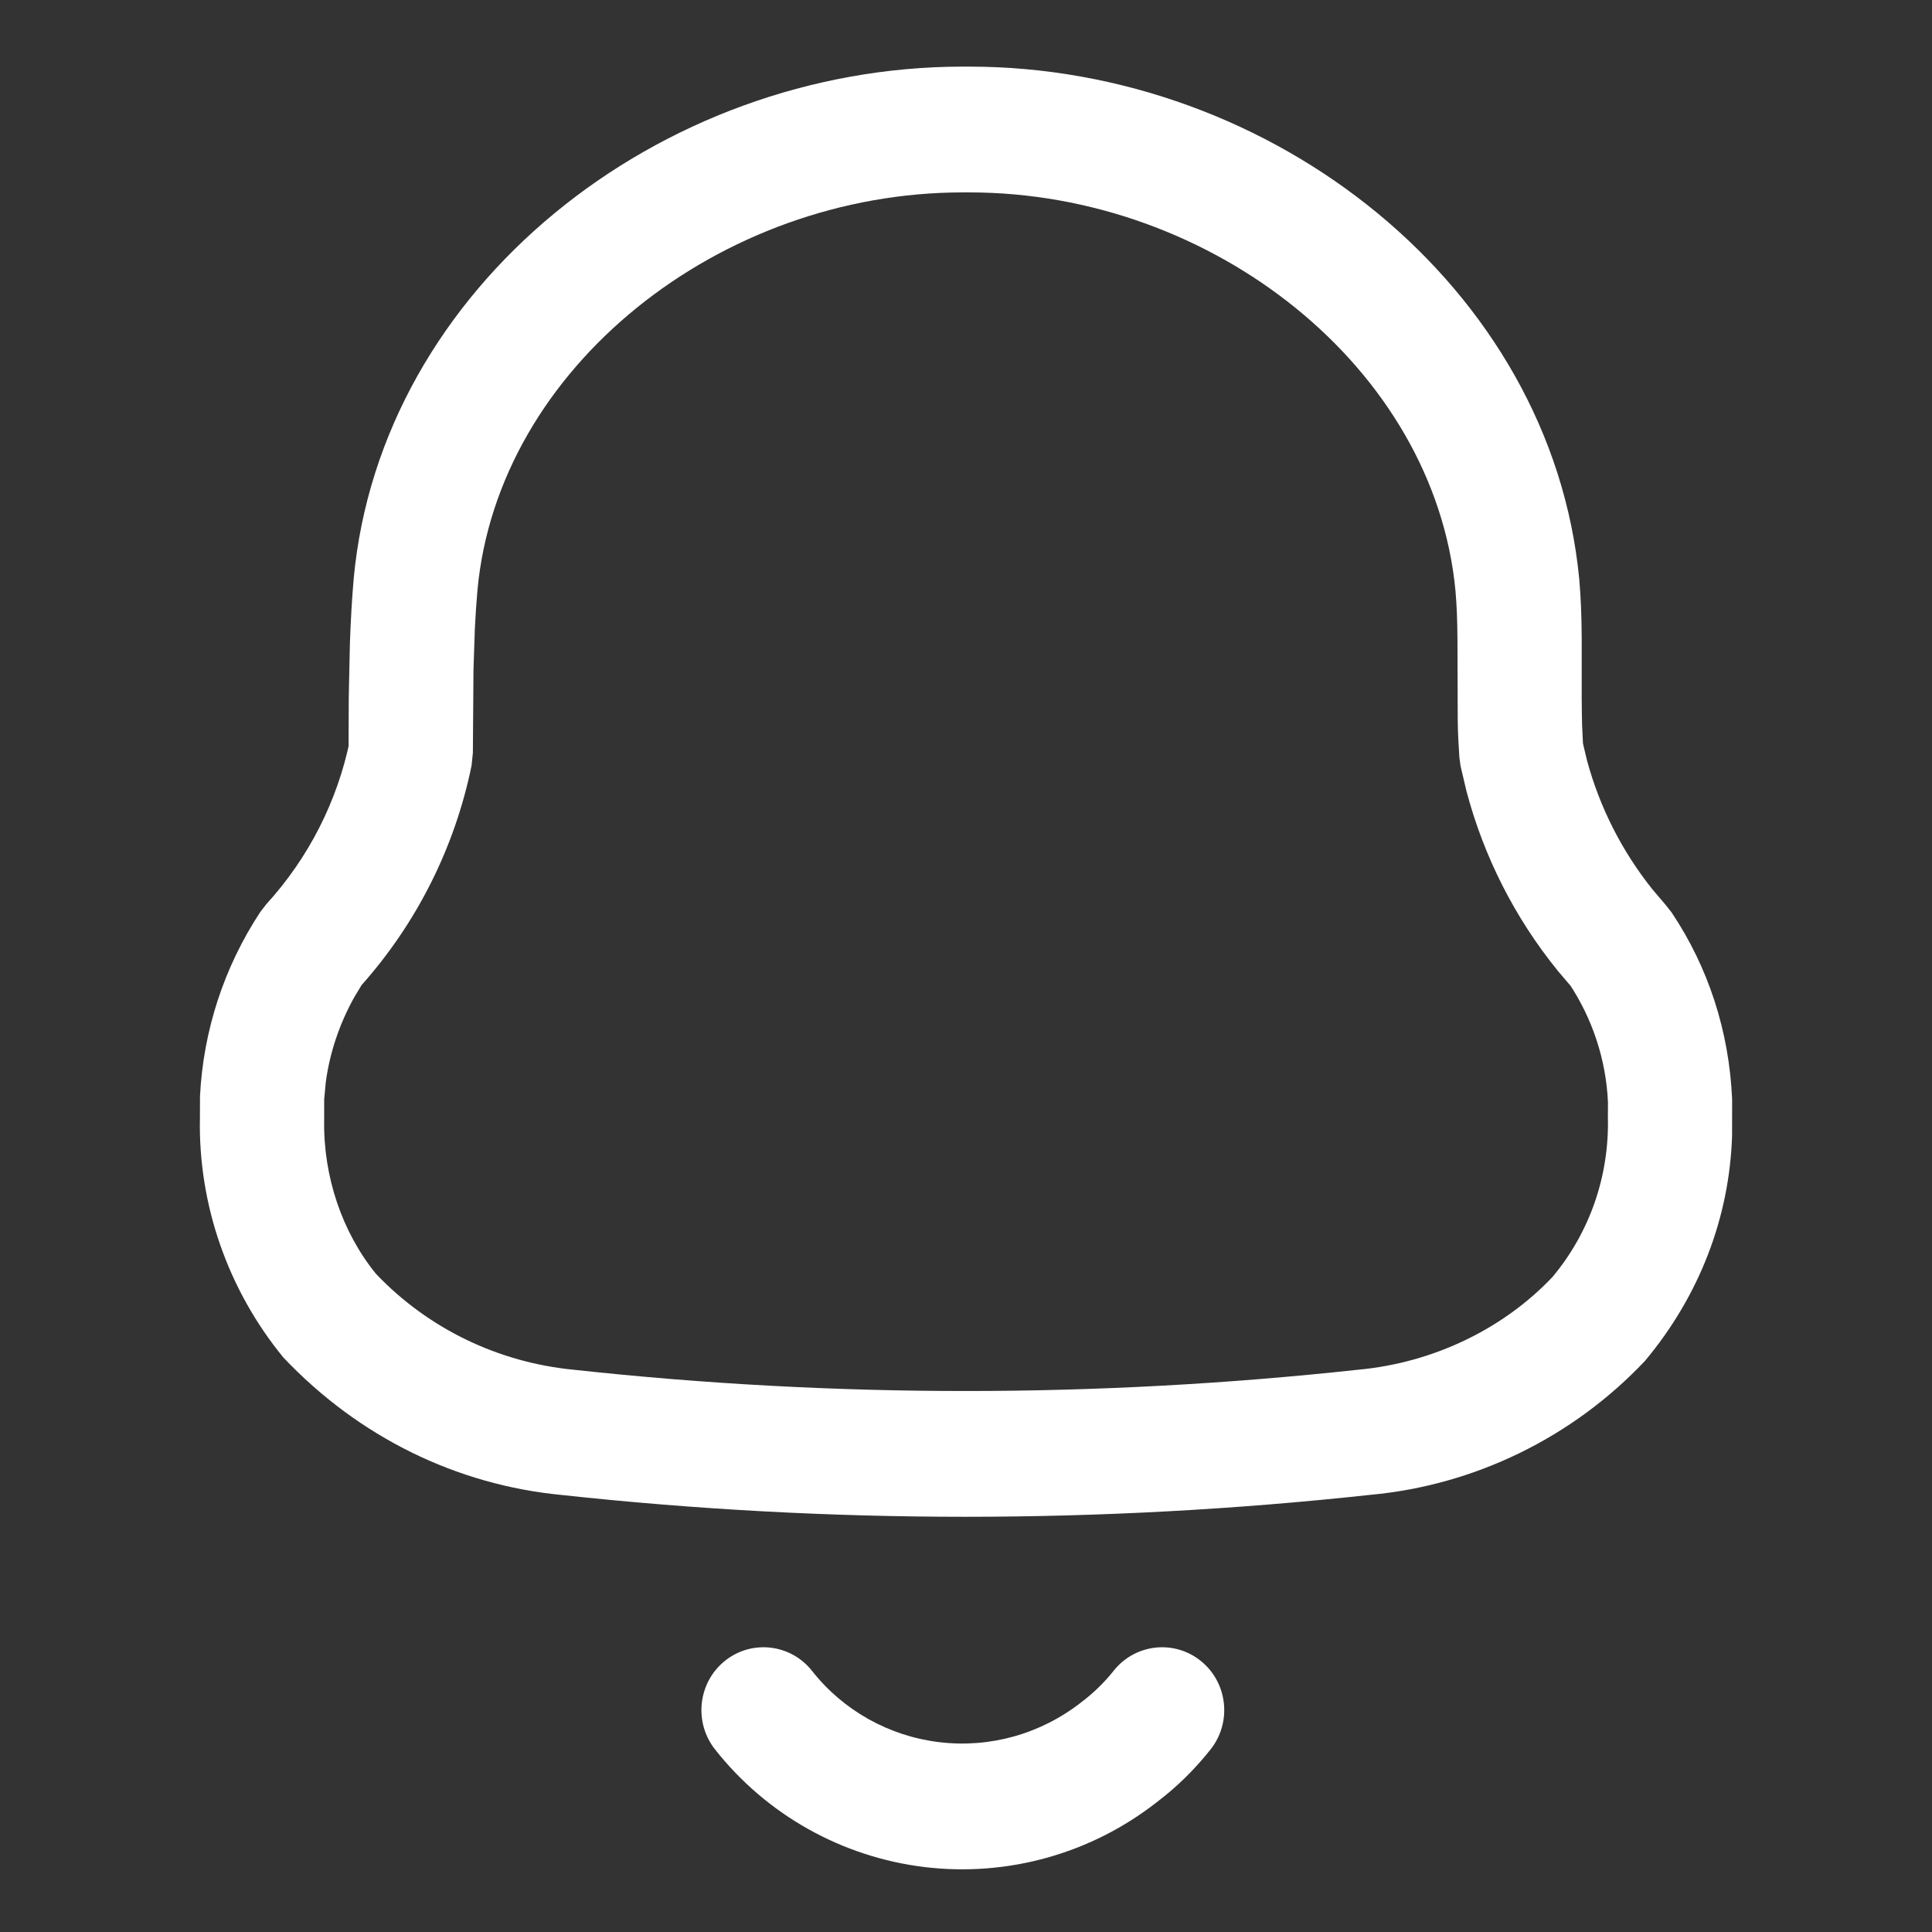 <?xml version="1.0" encoding="UTF-8"?>
<svg width="29px" height="29px" viewBox="0 0 29 29" version="1.1" xmlns="http://www.w3.org/2000/svg" xmlns:xlink="http://www.w3.org/1999/xlink">
    <rect x="0" y="0" width="29" height="29" fill="#333333" stroke="none"/>
    <title>notificaciones-off</title>
    <g id="Assets" stroke="none" stroke-width="1" fill="none" fill-rule="evenodd">
        <g id="assets" transform="translate(-46, -220)" fill="#FFFFFF">
            <g id="notificaciones-off" transform="translate(46, 220)">
                <rect id="Rectangle-Copy-3" fill-opacity="0" x="0" y="0" width="29" height="29"></rect>
                <g id="Notification" transform="translate(3, 1)">
                    <path d="M11.549,0 L11.452,0 C6.894,0 2.715,3.307 2.309,7.686 C2.282,7.999 2.264,8.319 2.252,8.664 L2.235,9.47 L2.232,10.193 L2.252,10.111 C2.064,11.028 1.631,11.879 0.996,12.574 L0.906,12.691 C0.363,13.516 0.051,14.47 0.002,15.456 L0.001,15.779 C-0.026,17.075 0.418,18.358 1.254,19.377 C2.387,20.574 3.854,21.288 5.429,21.44 C9.457,21.877 13.532,21.877 17.571,21.438 C19.135,21.294 20.607,20.578 21.693,19.426 C22.513,18.445 22.96,17.268 22.999,16.049 L23,15.503 C22.955,14.474 22.641,13.518 22.092,12.697 L22.008,12.59 L21.804,12.35 C21.346,11.778 21.012,11.118 20.821,10.413 L20.761,10.16 L20.748,9.895 C20.745,9.775 20.743,9.643 20.742,9.478 L20.742,8.567 C20.739,8.219 20.729,7.971 20.705,7.692 C20.285,3.305 16.105,0 11.549,0 Z M11.452,1.888 L11.549,1.888 C15.198,1.888 18.528,4.52 18.847,7.865 C18.866,8.085 18.875,8.294 18.877,8.605 L18.881,9.829 C18.885,10.025 18.893,10.188 18.906,10.371 L18.923,10.496 L19.011,10.87 C19.271,11.857 19.738,12.777 20.382,13.571 L20.568,13.79 L20.548,13.756 C20.904,14.289 21.108,14.908 21.136,15.545 L21.135,15.767 C21.157,16.654 20.862,17.498 20.305,18.166 C19.57,18.944 18.518,19.456 17.387,19.56 C13.465,19.986 9.524,19.986 5.617,19.561 C4.474,19.451 3.421,18.939 2.643,18.12 C2.139,17.501 1.848,16.66 1.866,15.799 L1.866,15.503 L1.89,15.245 C1.947,14.814 2.091,14.377 2.314,13.975 L2.427,13.787 C3.258,12.853 3.827,11.718 4.078,10.494 L4.098,10.302 L4.107,9.059 L4.128,8.428 C4.138,8.229 4.151,8.04 4.167,7.856 C4.476,4.52 7.802,1.888 11.452,1.888 Z M15.028,23.934 C14.627,23.608 14.04,23.672 13.717,24.078 C13.577,24.254 13.415,24.412 13.235,24.548 C12.624,25.028 11.861,25.241 11.103,25.151 C10.346,25.061 9.657,24.675 9.19,24.082 C8.869,23.674 8.283,23.607 7.88,23.931 C7.477,24.256 7.411,24.85 7.732,25.258 C8.506,26.242 9.641,26.877 10.885,27.026 C12.128,27.174 13.379,26.823 14.364,26.051 C14.656,25.831 14.932,25.562 15.17,25.261 C15.493,24.855 15.43,24.261 15.028,23.934 Z" id="Shape"></path>
                </g>
            </g>
        </g>
    </g>
</svg>
